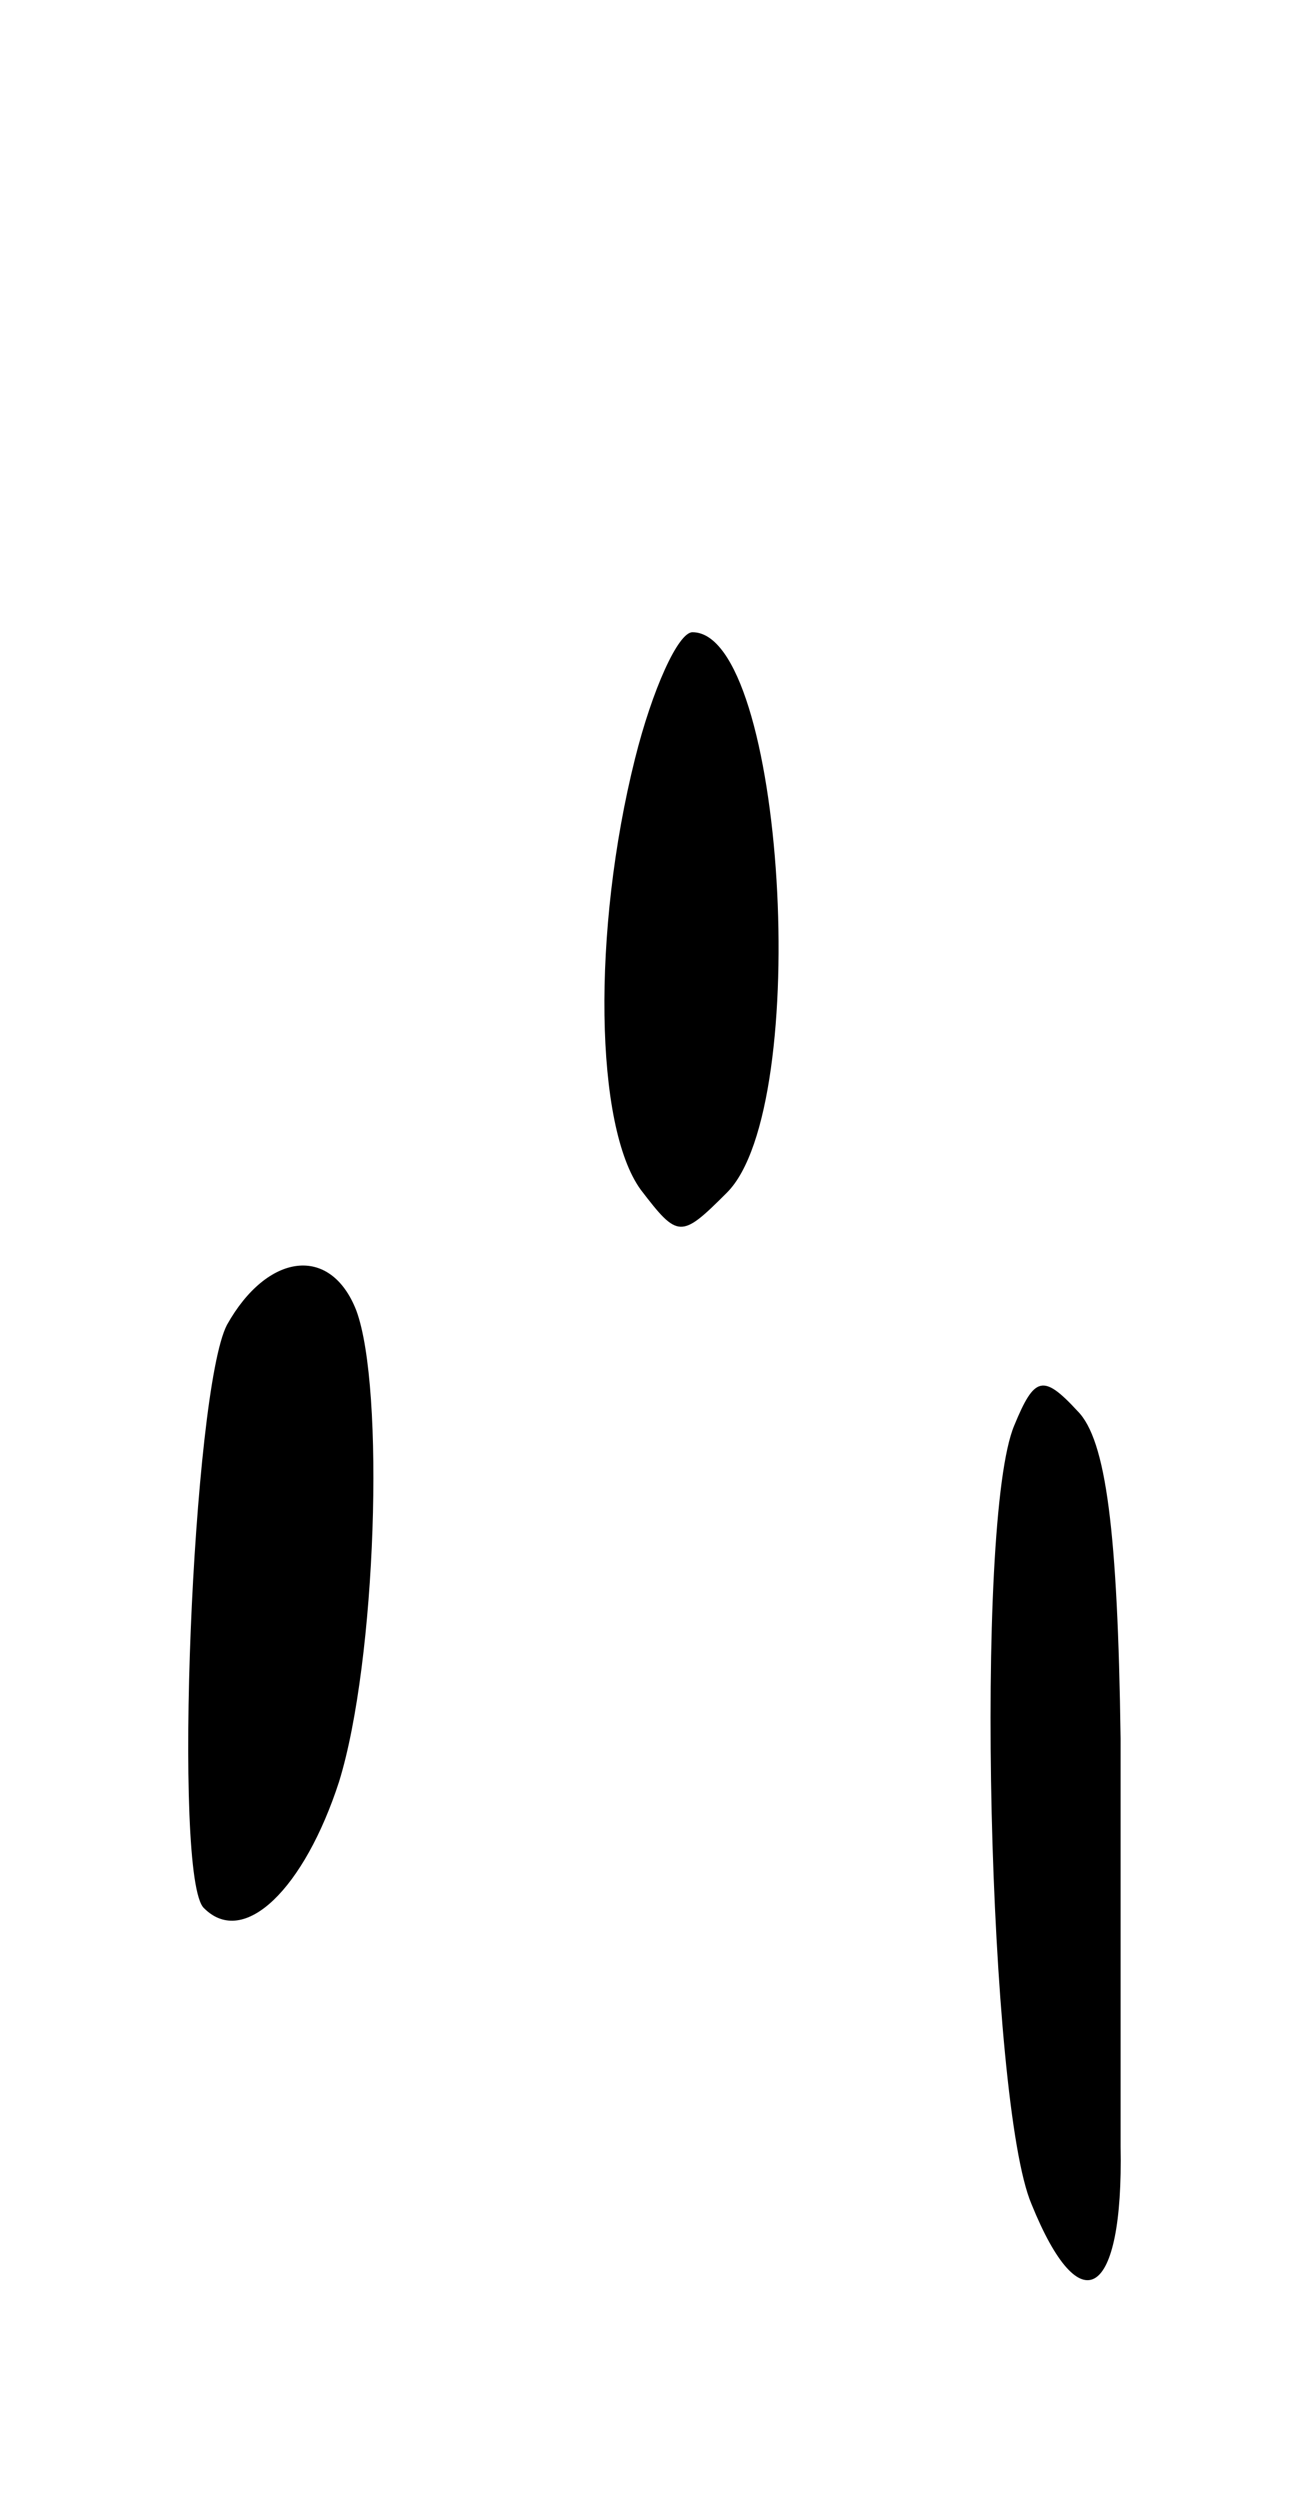 <svg version="1.0" xmlns="http://www.w3.org/2000/svg"
 width="45pt" height="87pt" viewBox="0 0 45 87"
 preserveAspectRatio="xMidYMid meet">
<g transform="translate(0,87) scale(0.1,-0.1)"
fill="#000000" stroke="none">
<path d="M221 606 c-15 -60 -14 -128 2 -150 13 -17 14 -17 30 -1 30 30 20 195
-12 195 -5 0 -14 -20 -20 -44z"/>
<path d="M79 409 c-12 -23 -19 -193 -8 -203 14 -14 35 7 47 44 13 42 16 137 6
164 -9 23 -31 20 -45 -5z"/>
<path d="M353 374 c-14 -33 -9 -236 6 -271 17 -42 32 -33 31 20 0 23 0 87 0
142 -1 72 -5 104 -15 114 -12 13 -15 12 -22 -5z"/>
</g>
</svg>
